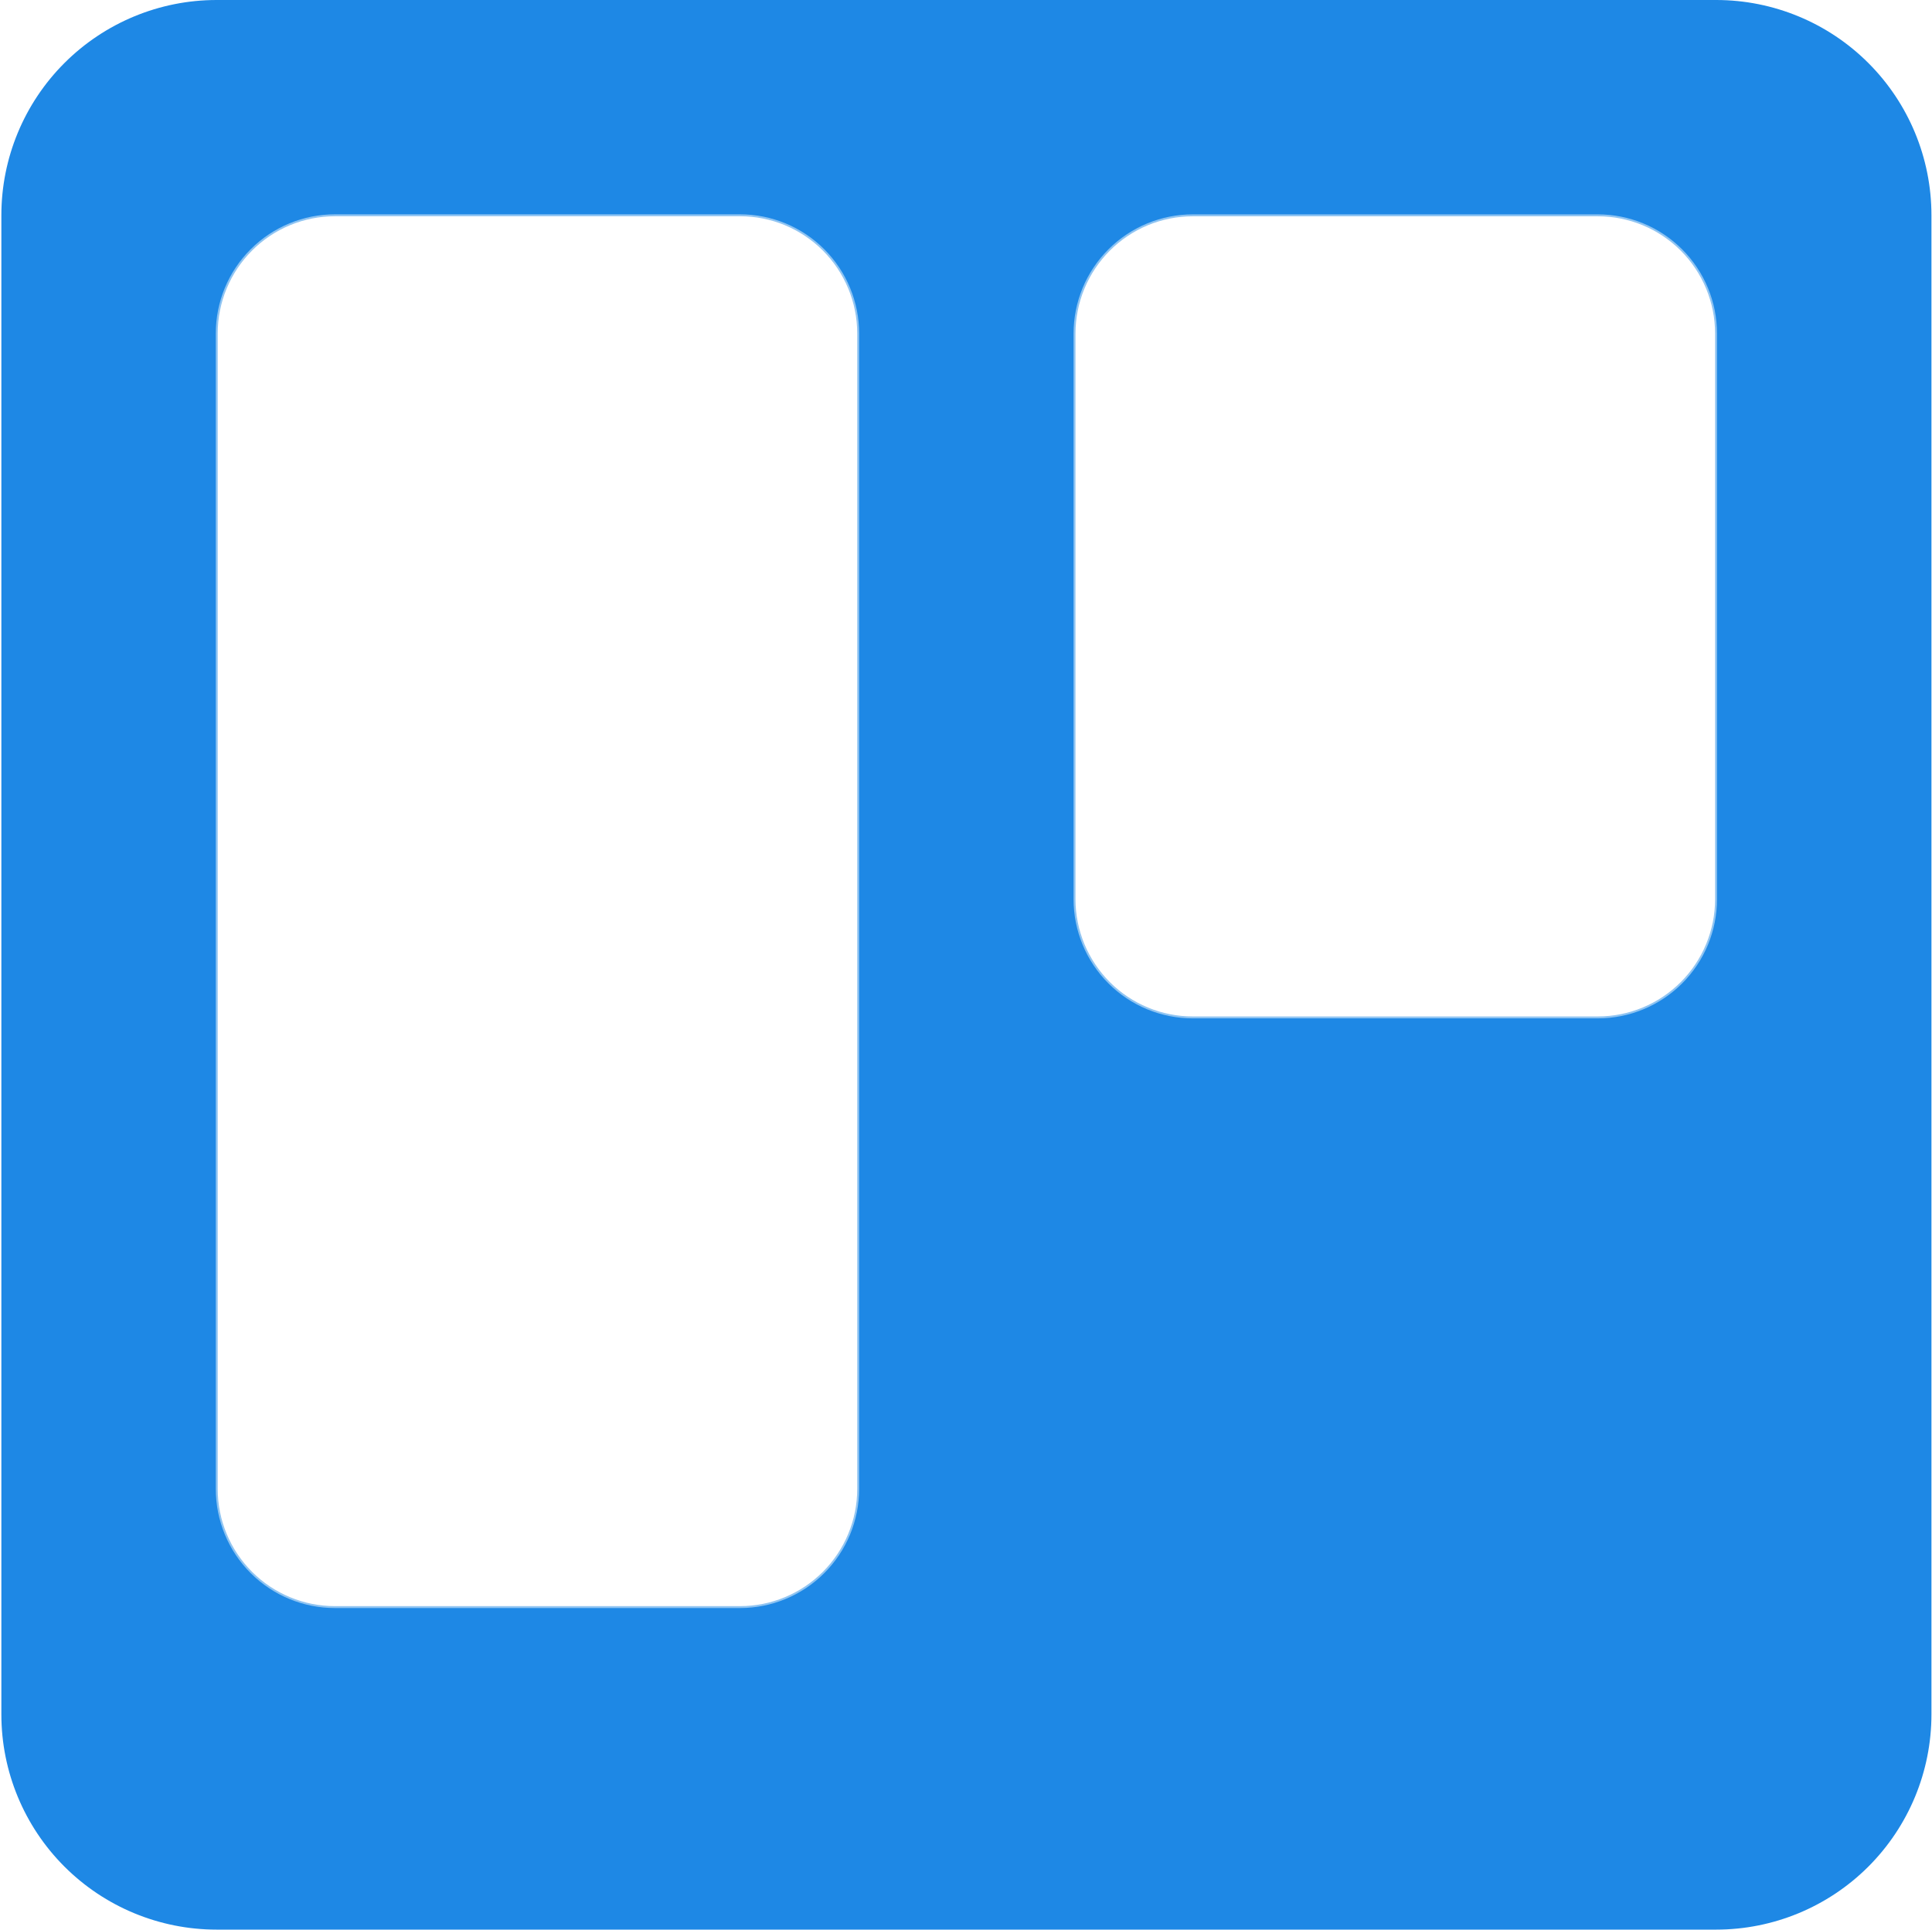 <svg width="1001" height="1000" viewBox="0 0 1001 1000" fill="none" xmlns="http://www.w3.org/2000/svg">
<g clip-path="url(#clip0_1595_67)">
<path d="M445.136 172.813C445.136 156.437 438.631 140.732 427.051 129.152C415.472 117.573 399.767 111.068 383.391 111.068H173.548C157.172 111.068 141.467 117.573 129.887 129.152C118.308 140.732 111.803 156.437 111.803 172.813V771.615C111.803 787.99 118.308 803.695 129.887 815.275C141.467 826.854 157.172 833.36 173.548 833.36H383.391C399.767 833.36 415.472 826.854 427.051 815.275C438.631 803.695 445.136 787.99 445.136 771.615V172.813Z" stroke="#8FC4F2" stroke-width="2"/>
<path d="M889.615 172.865C889.615 156.482 883.107 140.771 871.523 129.186C859.939 117.602 844.227 111.094 827.845 111.094H618.001C609.889 111.094 601.856 112.692 594.362 115.796C586.868 118.9 580.058 123.45 574.322 129.186C568.586 134.922 564.036 141.732 560.932 149.226C557.828 156.721 556.23 164.753 556.23 172.865V465.99C556.23 474.102 557.828 482.134 560.932 489.628C564.036 497.123 568.586 503.932 574.322 509.668C580.058 515.404 586.868 519.954 594.362 523.059C601.856 526.163 609.889 527.761 618.001 527.761H827.845C844.227 527.761 859.939 521.253 871.523 509.668C883.107 498.084 889.615 482.372 889.615 465.99V172.865Z" stroke="#8FC4F2" stroke-width="2"/>
<path d="M112.245 0H889.173C918.754 0 947.124 11.751 968.041 32.668C988.958 53.585 1000.71 81.955 1000.71 111.536V888.464C1000.71 918.045 988.958 946.415 968.041 967.332C947.124 988.249 918.754 1000 889.173 1000H112.245C82.664 1000 54.294 988.249 33.377 967.332C12.46 946.415 0.709 918.045 0.709 888.464V111.536C0.709 81.955 12.46 53.585 33.377 32.668C54.294 11.751 82.664 0 112.245 0ZM445.136 172.813C445.136 156.437 438.631 140.732 427.051 129.152C415.472 117.573 399.767 111.068 383.391 111.068H173.548C157.172 111.068 141.467 117.573 129.887 129.152C118.308 140.732 111.803 156.437 111.803 172.813V771.615C111.803 787.99 118.308 803.695 129.887 815.275C141.467 826.854 157.172 833.359 173.548 833.359H383.391C399.767 833.359 415.472 826.854 427.051 815.275C438.631 803.695 445.136 787.99 445.136 771.615V172.813ZM889.615 172.865C889.615 156.482 883.107 140.77 871.523 129.186C859.939 117.602 844.227 111.094 827.844 111.094H618.001C609.889 111.094 601.856 112.691 594.362 115.796C586.868 118.9 580.058 123.45 574.322 129.186C568.586 134.922 564.036 141.732 560.932 149.226C557.828 156.72 556.23 164.753 556.23 172.865V465.99C556.23 474.101 557.828 482.134 560.932 489.628C564.036 497.123 568.586 503.932 574.322 509.668C580.058 515.404 586.868 519.954 594.362 523.058C601.856 526.163 609.889 527.76 618.001 527.76H827.844C844.227 527.76 859.939 521.252 871.523 509.668C883.107 498.084 889.615 482.372 889.615 465.99V172.865Z" fill="#1E88E5"/>
</g>
<defs>
<clipPath id="clip0_1595_67">
<rect width="1000" height="1000" fill="white" transform="translate(0.709)"/>
</clipPath>
</defs>
</svg>
